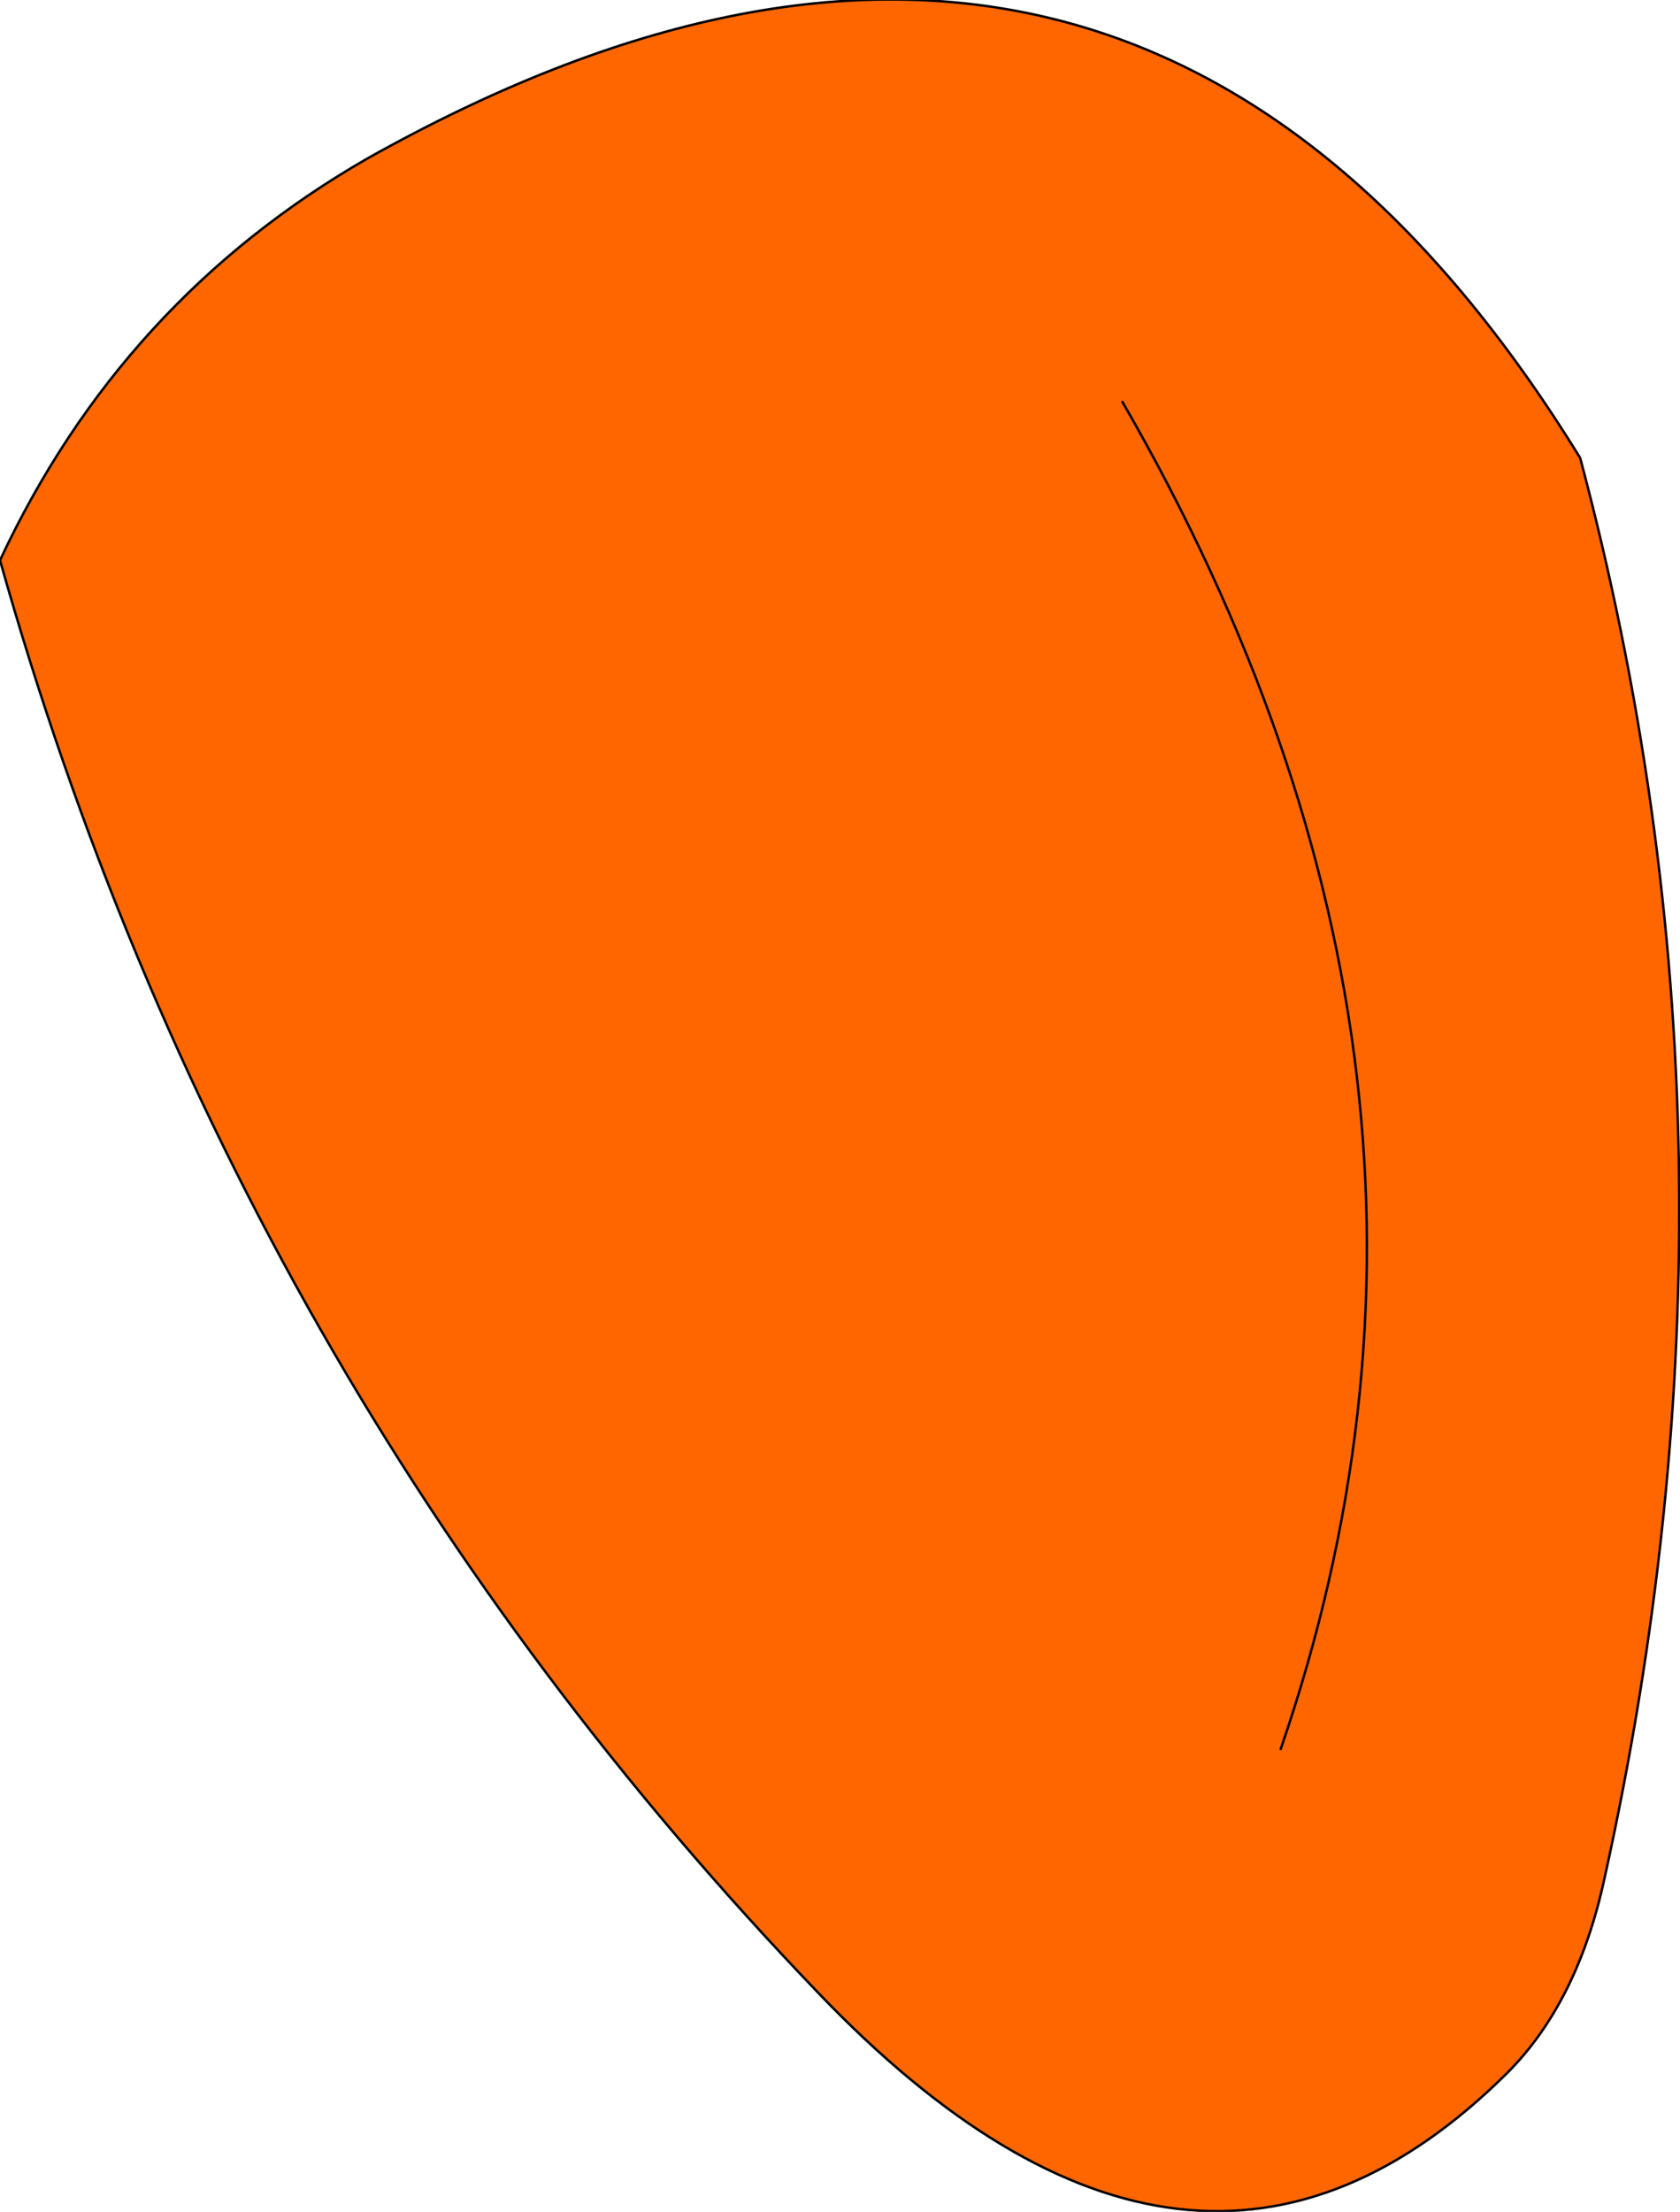 <?xml version="1.0" encoding="UTF-8" standalone="no"?>
<svg xmlns:xlink="http://www.w3.org/1999/xlink" height="45.4px" width="34.5px" xmlns="http://www.w3.org/2000/svg">
  <g transform="matrix(1.0, 0.0, 0.0, 1.0, 17.25, 22.7)">
    <path d="M-17.25 -11.2 Q-14.75 -16.55 -9.7 -19.45 6.0 -28.25 15.2 -13.3 19.0 0.95 15.7 15.85 15.15 18.4 13.7 19.85 7.25 26.25 -0.45 18.2 -12.5 5.65 -17.25 -11.2 M5.8 -14.45 Q13.8 -0.6 9.05 13.2 13.8 -0.6 5.8 -14.45" fill="#ff6600" fill-rule="evenodd" stroke="none"/>
    <path d="M-17.25 -11.2 Q-12.5 5.65 -0.45 18.2 7.25 26.25 13.7 19.85 15.15 18.4 15.7 15.85 19.0 0.95 15.2 -13.3 6.0 -28.25 -9.7 -19.45 -14.75 -16.55 -17.25 -11.2 M9.05 13.2 Q13.8 -0.6 5.8 -14.45" fill="none" stroke="#000000" stroke-linecap="round" stroke-linejoin="round" stroke-width="0.05"/>
  </g>
</svg>
